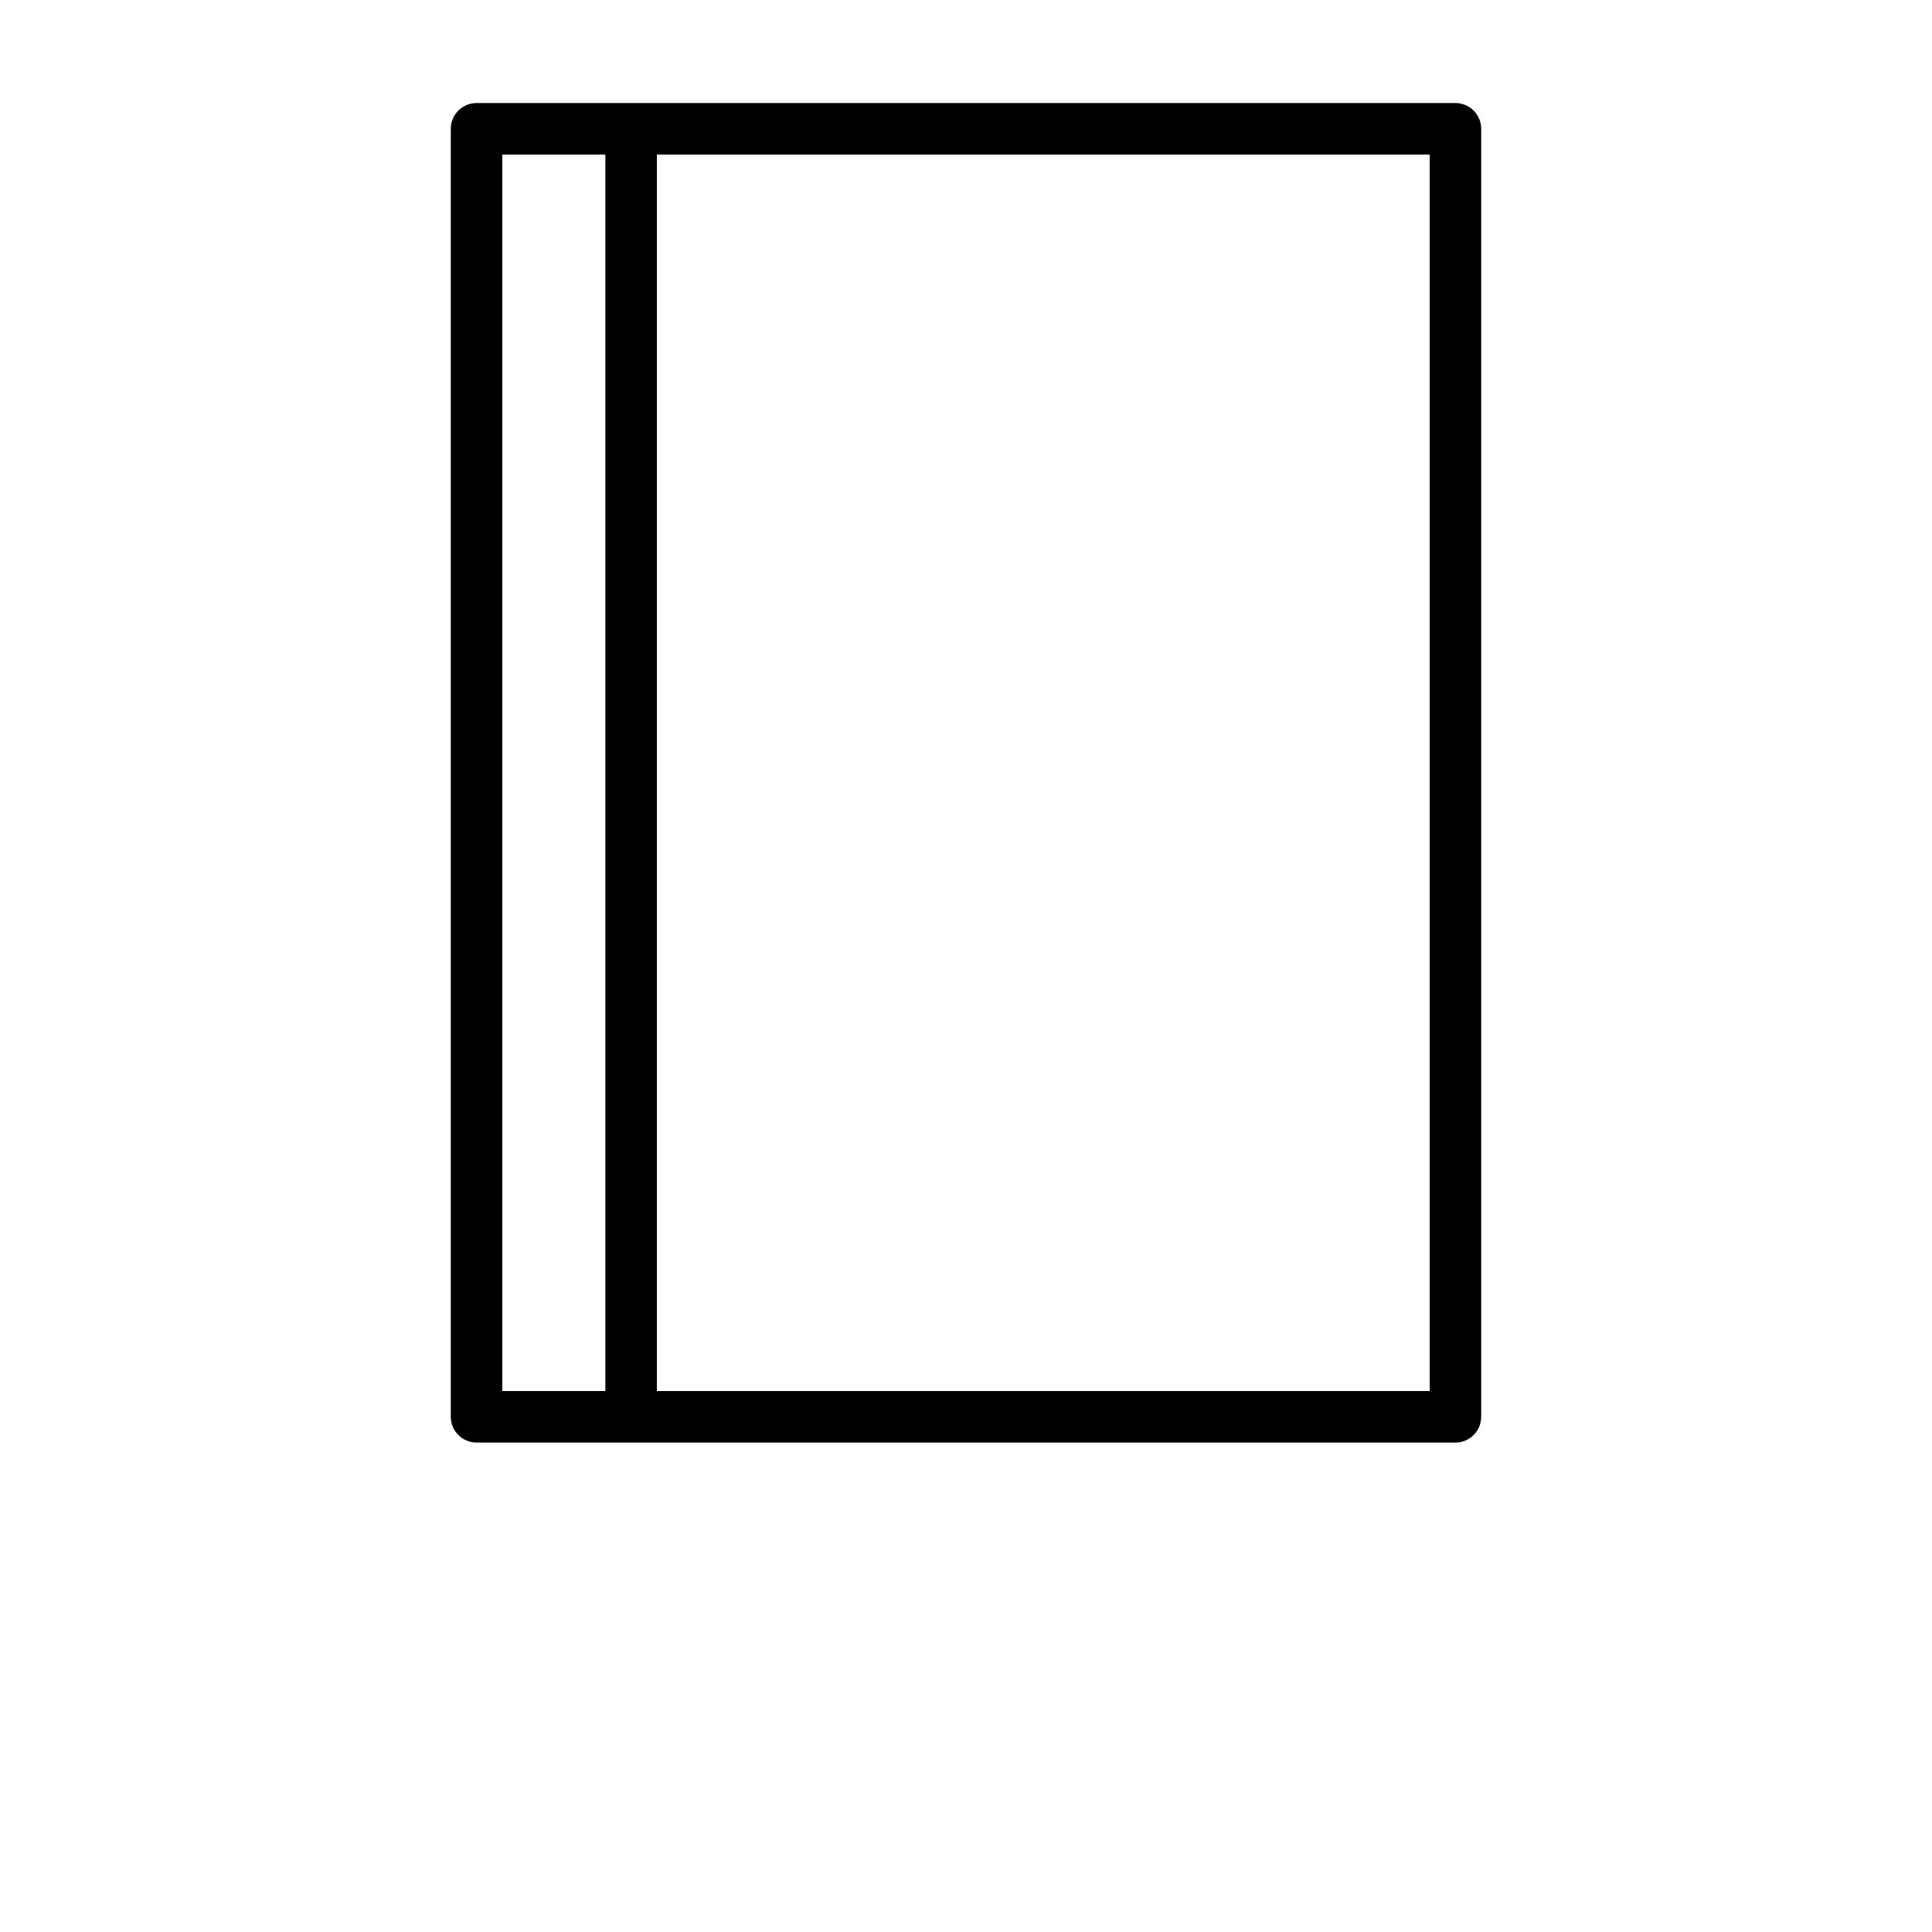<?xml version="1.0" encoding="UTF-8"?>
<svg width="700pt" height="700pt" version="1.1" viewBox="0 0 700 700" xmlns="http://www.w3.org/2000/svg">
 <path d="m163.33 46.668v466.66c0 5.156 4.18 9.336 9.336 9.336h354.66c5.156 0 9.336-4.18 9.336-9.336v-466.66c0-5.156-4.18-9.336-9.336-9.336h-354.66c-5.156 0-9.336 4.18-9.336 9.336zm18.668 9.332h37.332v448h-37.332zm56 0h280v448h-280z" fill-rule="evenodd"/>
</svg>
